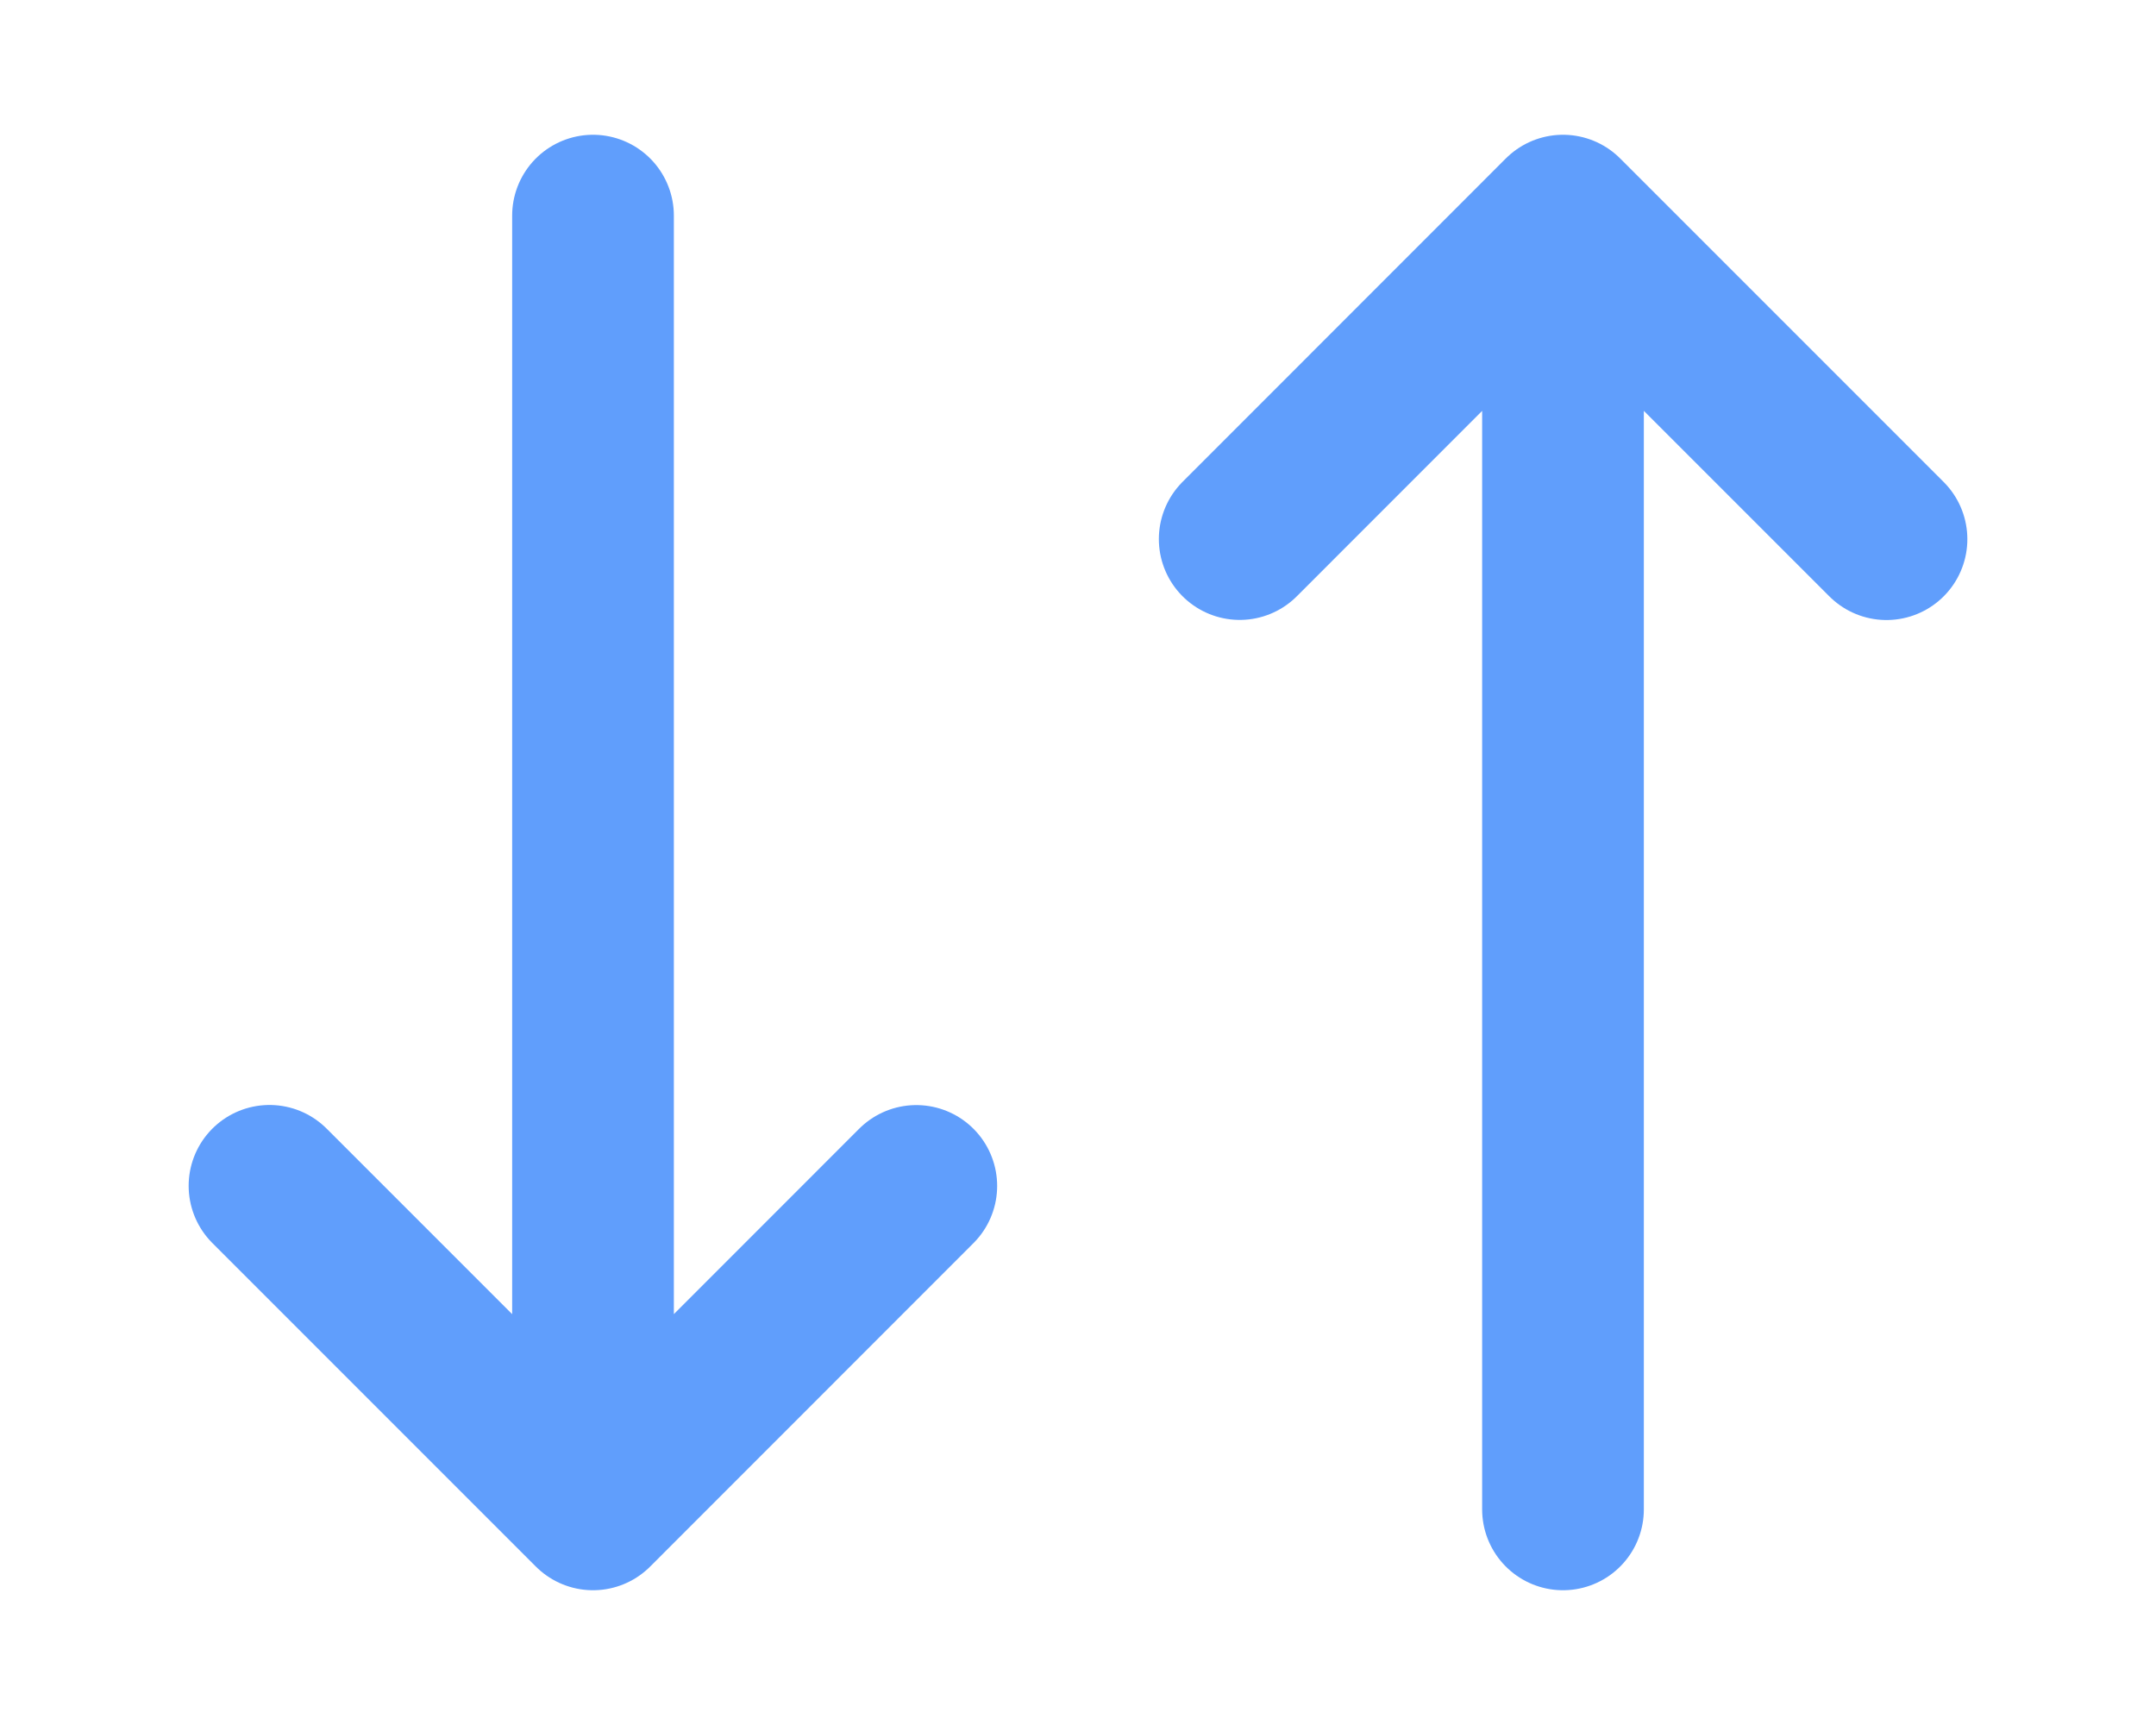 <svg width="20" height="16" viewBox="0 0 20 16" fill="none" xmlns="http://www.w3.org/2000/svg">
<path d="M5.501 2V14M5.501 14L8.5 11M5.501 14L2.5 10.999" stroke="#609EFC" stroke-width="1.5" stroke-linecap="round" stroke-linejoin="round"/>
<path d="M14.499 14L14.499 2M14.499 2L11.5 5M14.499 2L17.5 5.001" stroke="#609EFC" stroke-width="1.5" stroke-linecap="round" stroke-linejoin="round"/>
</svg>
